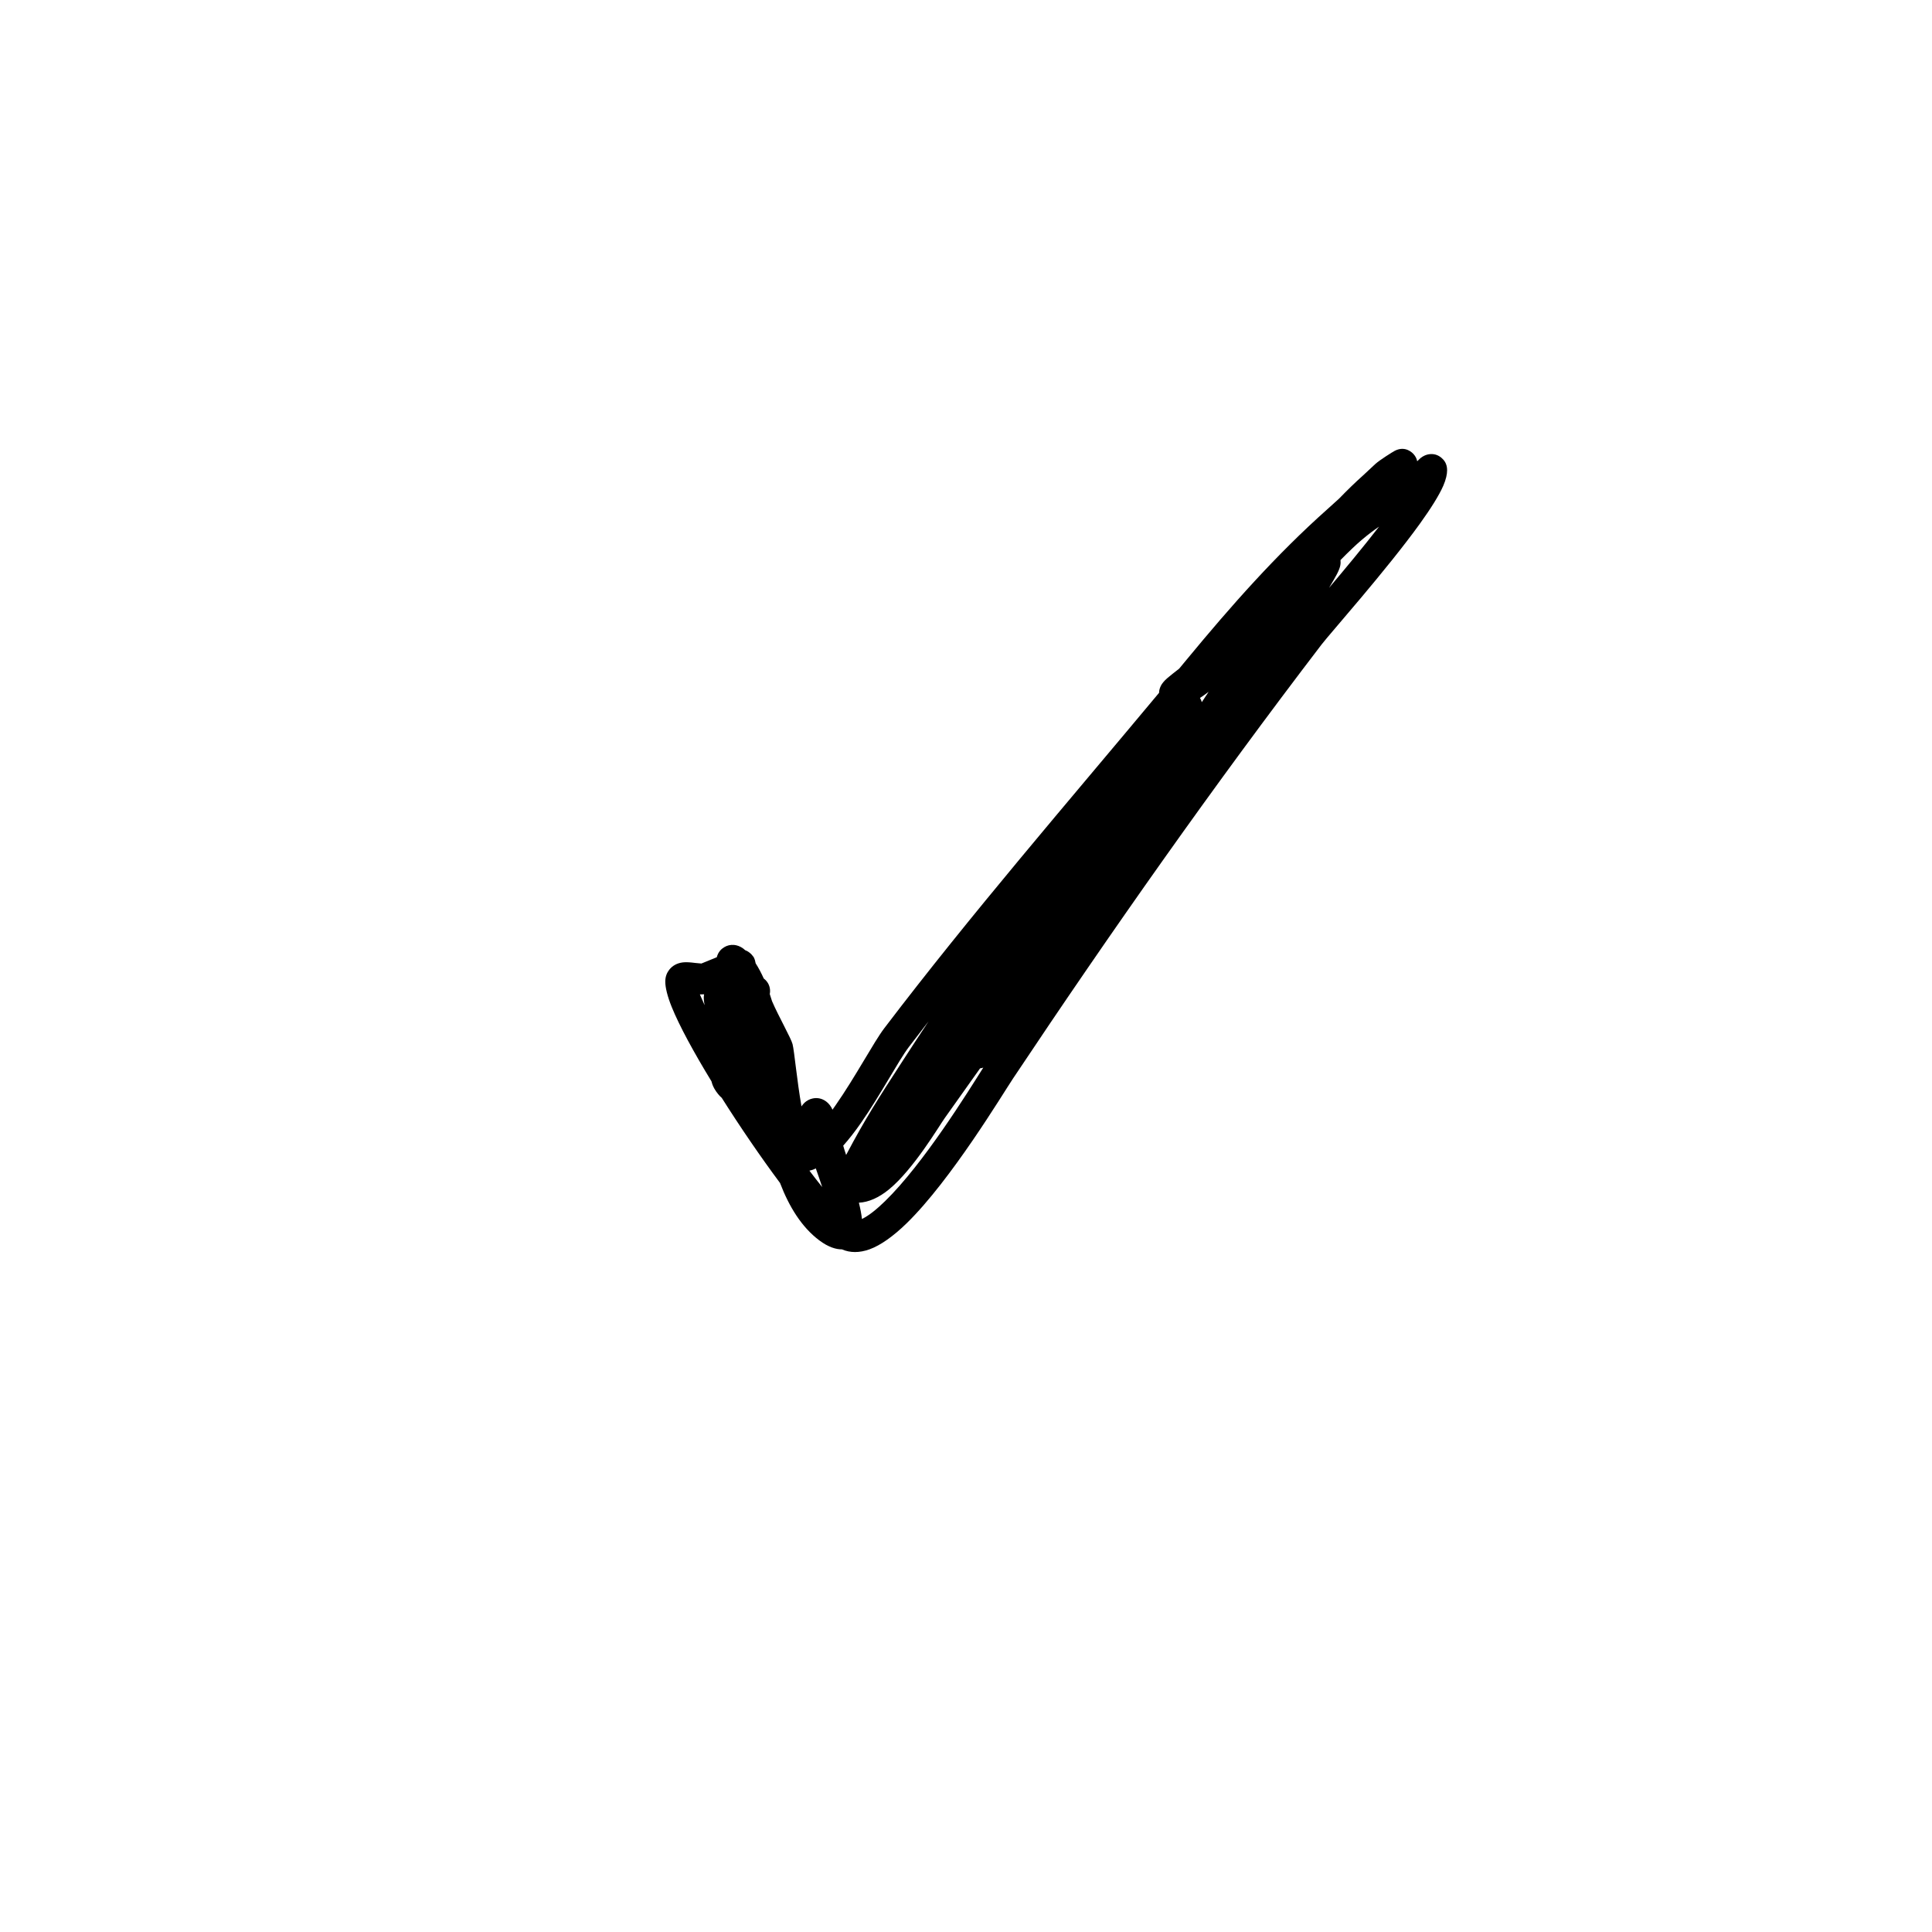<?xml version="1.0" encoding="UTF-8" standalone="no"?>
<!DOCTYPE svg PUBLIC "-//W3C//DTD SVG 1.1//EN" "http://www.w3.org/Graphics/SVG/1.1/DTD/svg11.dtd">
<svg width="100%" height="100%" viewBox="0 0 1000 1000" version="1.1" xmlns="http://www.w3.org/2000/svg" xmlns:xlink="http://www.w3.org/1999/xlink" xml:space="preserve" xmlns:serif="http://www.serif.com/" style="fill-rule:evenodd;clip-rule:evenodd;stroke-linejoin:round;stroke-miterlimit:2;">
    <path d="M705.548,246.048C701.357,249.792 697.216,253.837 693.105,258.084C691.48,259.587 689.551,261.336 687.151,263.469C660.479,287.178 637.084,313.724 614.384,341.202L610.316,346.117C608.007,347.918 605.552,349.799 604.075,351.106C602.419,352.572 601.441,353.906 601.044,354.629C600.247,356.078 599.941,357.41 599.932,358.6C552.035,416.044 502.901,472.789 457.658,532.275C452.3,539.32 442.805,557.312 432.463,572.138C431.938,572.891 431.413,573.637 430.887,574.371C430.7,573.929 430.508,573.527 430.311,573.19C429.243,571.355 427.888,570.189 426.681,569.508C424.758,568.421 422.743,568.131 420.668,568.563C419.258,568.857 417.679,569.513 416.16,571.032C415.648,571.543 415.213,572.09 414.854,572.671C412.467,559.174 411.171,544.209 410.232,540.454C409.475,537.428 402.94,525.971 399.609,518.222C399.235,516.985 398.842,515.751 398.428,514.523C398.636,513.502 398.647,512.424 398.427,511.338C398.015,509.309 396.866,507.616 395.316,506.48C394.084,503.721 392.698,501.07 391.118,498.601C390.915,497.391 390.623,496.414 390.28,495.728C390.138,495.443 388.599,492.878 385.689,491.806C385.346,491.481 385.015,491.195 384.71,490.969C383.001,489.706 381.304,489.225 380.006,489.103C378.077,488.921 376.368,489.362 374.868,490.263C373.352,491.174 371.747,492.656 371.007,495.461L370.858,495.522L363.043,498.718C362.529,498.68 360.792,498.546 359.818,498.417C357.443,498.101 355.169,497.925 353.458,498.132C350.233,498.522 347.918,499.987 346.395,501.95C345.21,503.476 344.347,505.439 344.347,508.099C344.347,511.059 345.419,515.643 347.729,521.336C351.628,530.947 359.133,544.736 368.237,559.654C368.408,560.413 368.845,561.846 369.679,563.356C370.755,565.307 372.537,567.438 373.563,568.228C383.128,583.369 393.883,599.075 403.745,612.31C408.46,624.662 414.979,635.202 424.051,642.006C428.843,645.599 432.818,646.694 435.789,646.671C439.983,648.49 444.792,648.548 450.046,646.656C455.784,644.59 462.414,639.845 469.206,633.237C492.225,610.844 519.043,566.183 524.323,558.263C575.218,481.92 628.313,406.475 684.064,333.57C688.315,328.011 717.72,294.978 734.985,270.997C740.565,263.245 744.912,256.336 747.051,251.4C748.452,248.168 749.023,245.428 749.023,243.412C749.023,239.864 747.358,238.049 746.132,236.999C744.358,235.481 742.141,234.676 739.377,235.166C738.347,235.348 736.779,235.85 735.182,237.171C734.812,237.478 734.128,238.156 733.549,238.747C733.259,237.295 732.583,236.074 731.647,235.038C731.259,234.608 727.543,230.475 721.973,233.316C720.971,233.828 714.159,238.068 711.887,240.142C709.264,242.536 707.235,244.435 705.548,246.048ZM508.952,552.591C508.383,552.795 507.823,552.918 507.283,552.98C501.191,561.536 495.111,570.11 489.012,578.687C486.015,582.902 472.875,605.206 460.109,615.658C454.882,619.937 449.531,622.284 444.561,622.513C445.333,625.656 445.891,628.528 446.143,630.955L446.273,630.888C449.934,629.062 453.893,625.813 458.05,621.769C478.068,602.294 500.935,565.25 508.952,552.591ZM422.262,604.776C421.991,604.908 421.72,605.031 421.45,605.146C420.608,605.508 419.778,605.772 418.96,605.939C421.233,608.938 423.444,611.78 425.567,614.423C424.516,611.216 423.388,607.955 422.262,604.776ZM480.648,528.611C477.211,533.041 473.791,537.493 470.393,541.961C465.11,548.907 455.784,566.672 445.587,581.291C442.62,585.544 439.543,589.518 436.45,592.994C436.85,594.413 437.283,595.834 437.762,597.227L437.959,597.789C448.059,578.651 454.721,568.428 466.982,549.479C471.496,542.503 476.05,535.544 480.648,528.611ZM364.447,514.65C363.738,514.708 363.003,514.728 362.249,514.711C362.871,516.213 363.622,517.879 364.457,519.693L364.741,520.297C364.273,518.228 364.186,516.457 364.331,515.356C364.363,515.113 364.401,514.878 364.447,514.65ZM625.572,358.103C624.033,359.258 622.54,360.315 621.101,361.266C621.262,361.519 621.411,361.785 621.551,362.065C621.647,362.256 621.863,362.735 622.034,363.441L622.989,362.01L625.572,358.103ZM713.788,272.597C711.155,274.394 708.35,276.474 704.852,279.425C701.751,282.041 698.016,285.639 693.834,289.892C693.943,290.756 693.919,291.73 693.705,292.824C693.555,293.592 693.044,295.144 692.029,297.097C691.071,298.939 689.522,301.584 687.912,304.254C695.876,294.85 705.421,283.399 713.788,272.597Z"/>
</svg>

